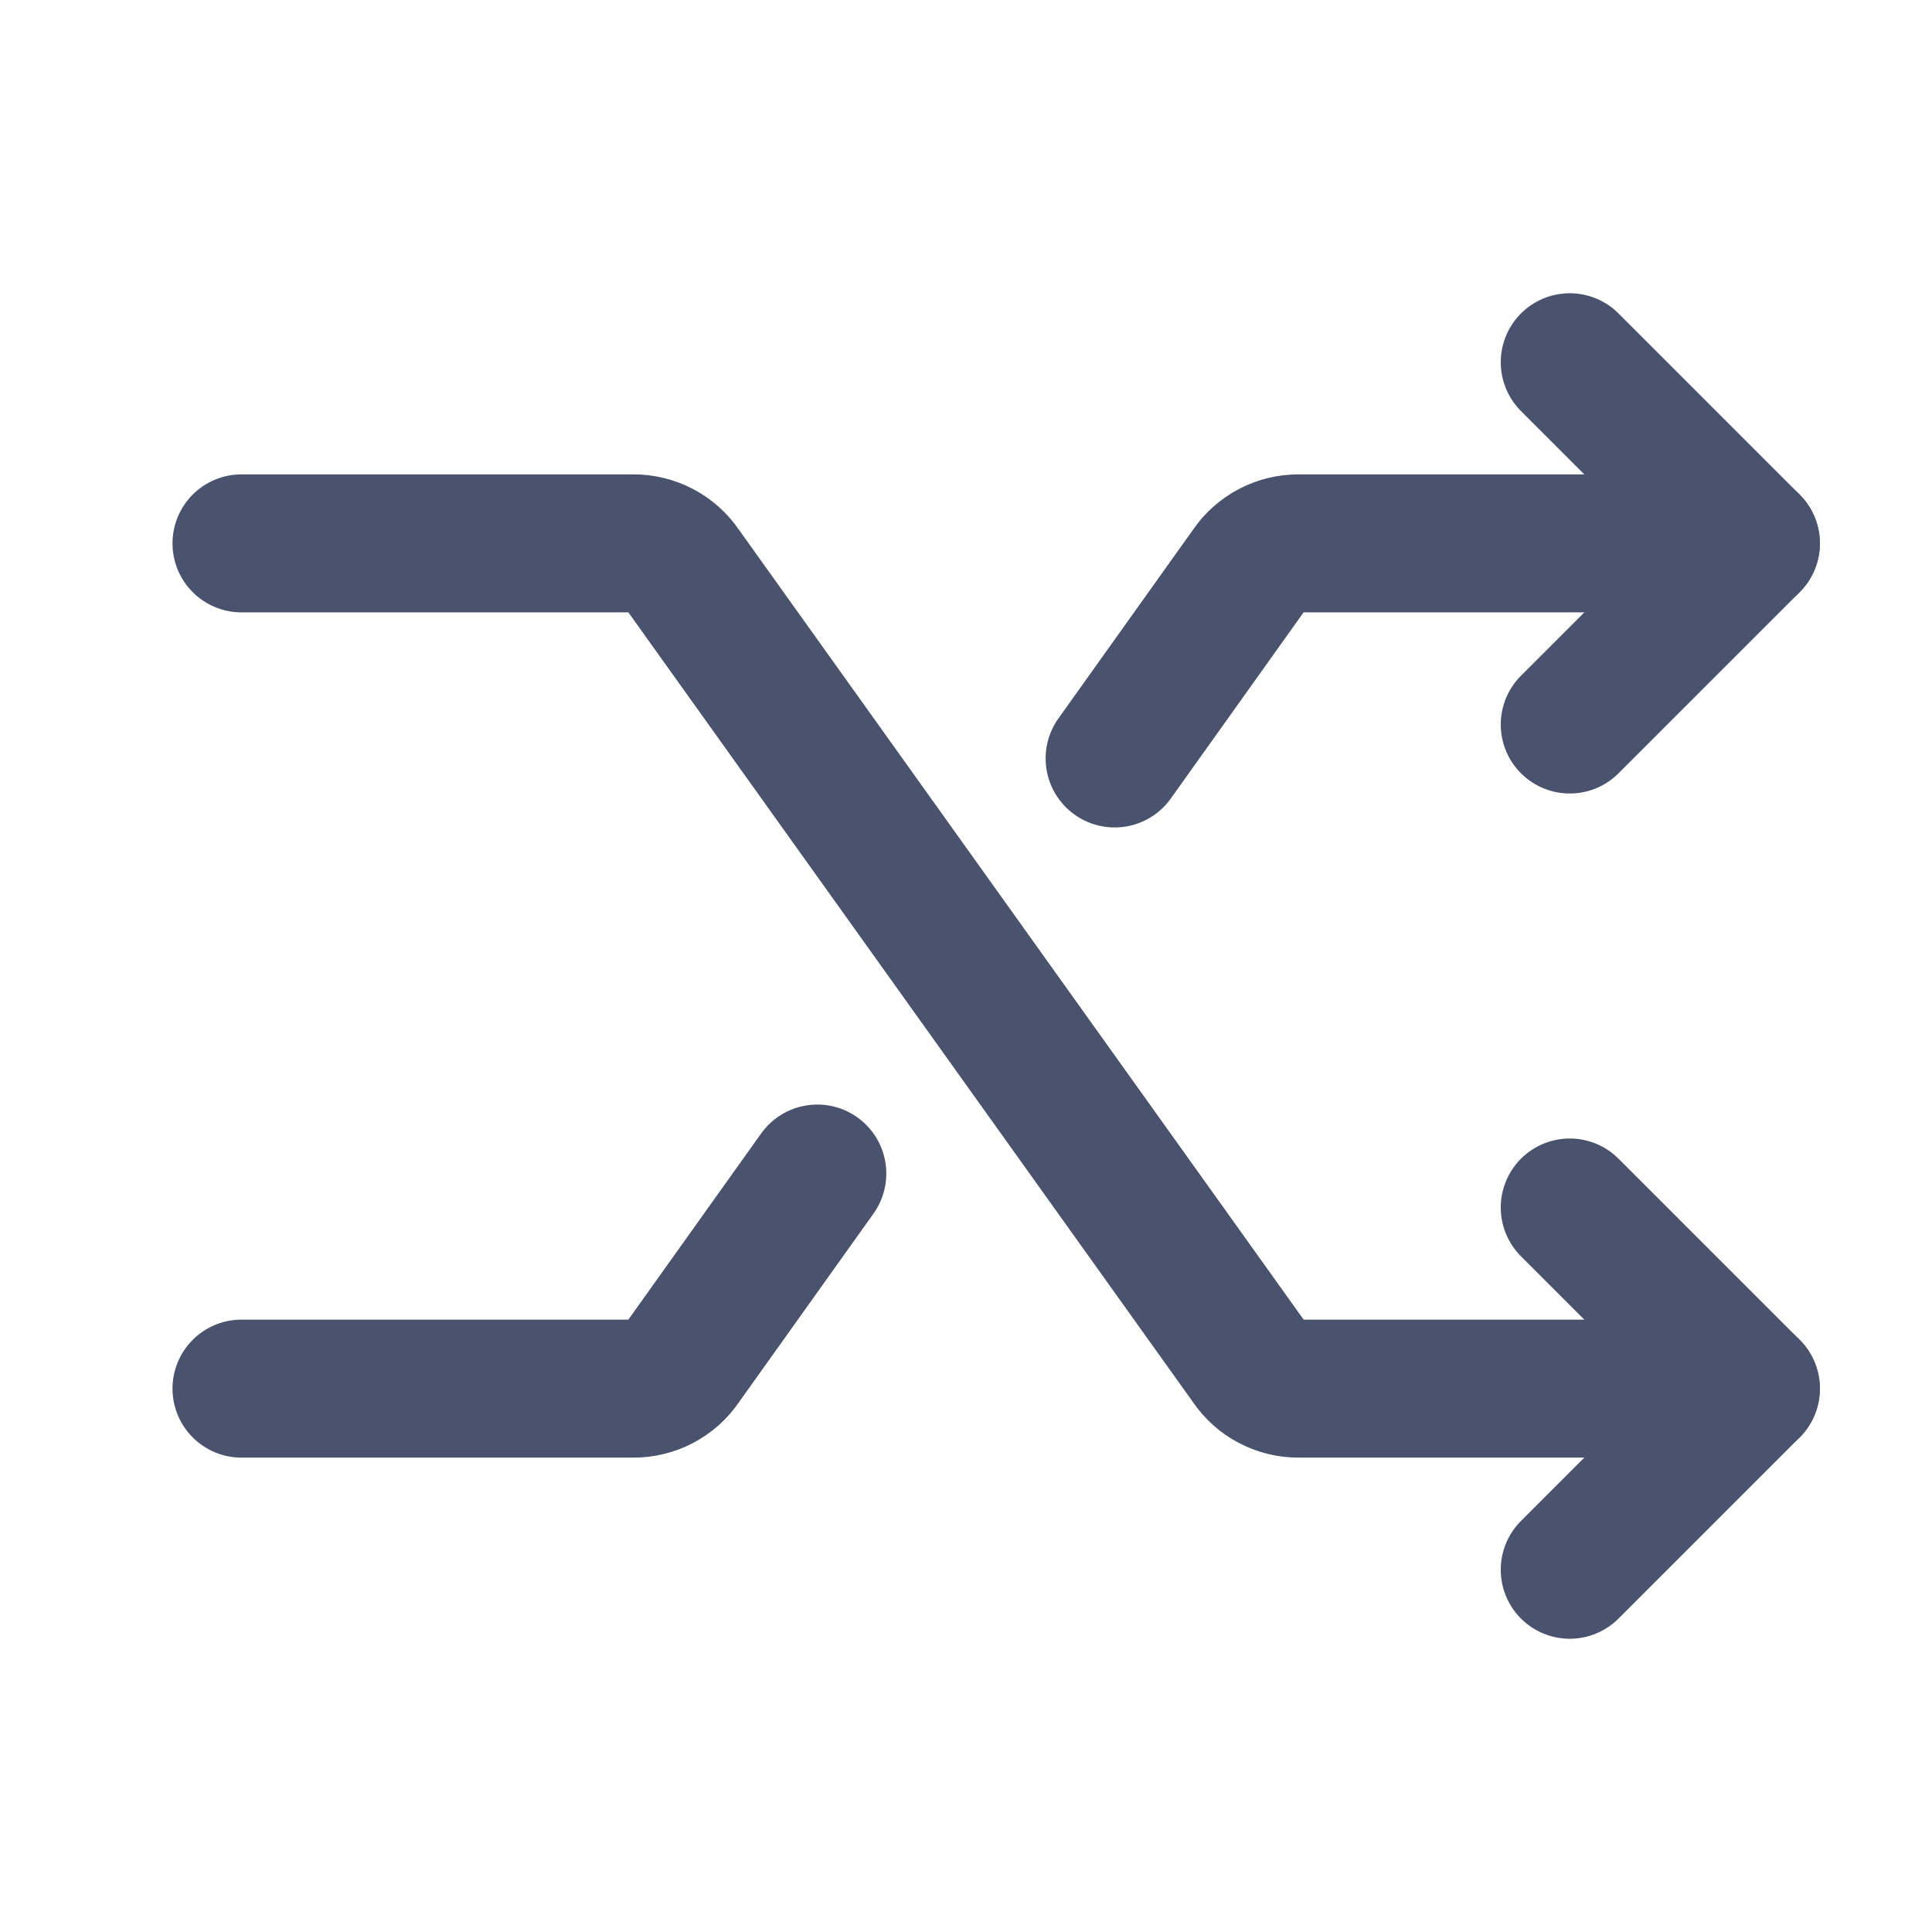 <svg width="28" height="28" viewBox="0 0 28 28" fill="none" xmlns="http://www.w3.org/2000/svg">
<path d="M3.5 7.875H9.177C9.316 7.874 9.454 7.907 9.578 7.972C9.702 8.037 9.809 8.131 9.887 8.247L18.113 19.753C18.191 19.869 18.297 19.963 18.422 20.028C18.546 20.093 18.683 20.126 18.823 20.125H25.375" stroke="#49536E" stroke-width="2" stroke-linecap="round" stroke-linejoin="round"/>
<path d="M22.75 5.25L25.375 7.875L22.75 10.5" stroke="#49536E" stroke-width="2" stroke-linecap="round" stroke-linejoin="round"/>
<path d="M22.75 17.5L25.375 20.125L22.75 22.75" stroke="#49536E" stroke-width="2" stroke-linecap="round" stroke-linejoin="round"/>
<path d="M16.154 10.992L18.112 8.247C18.191 8.131 18.297 8.037 18.421 7.972C18.545 7.907 18.683 7.874 18.823 7.875H25.375" stroke="#49536E" stroke-width="2" stroke-linecap="round" stroke-linejoin="round"/>
<path d="M3.5 20.125H9.177C9.316 20.126 9.454 20.093 9.578 20.028C9.702 19.963 9.809 19.869 9.887 19.753L11.845 17.008" stroke="#49536E" stroke-width="2" stroke-linecap="round" stroke-linejoin="round"/>
</svg>
